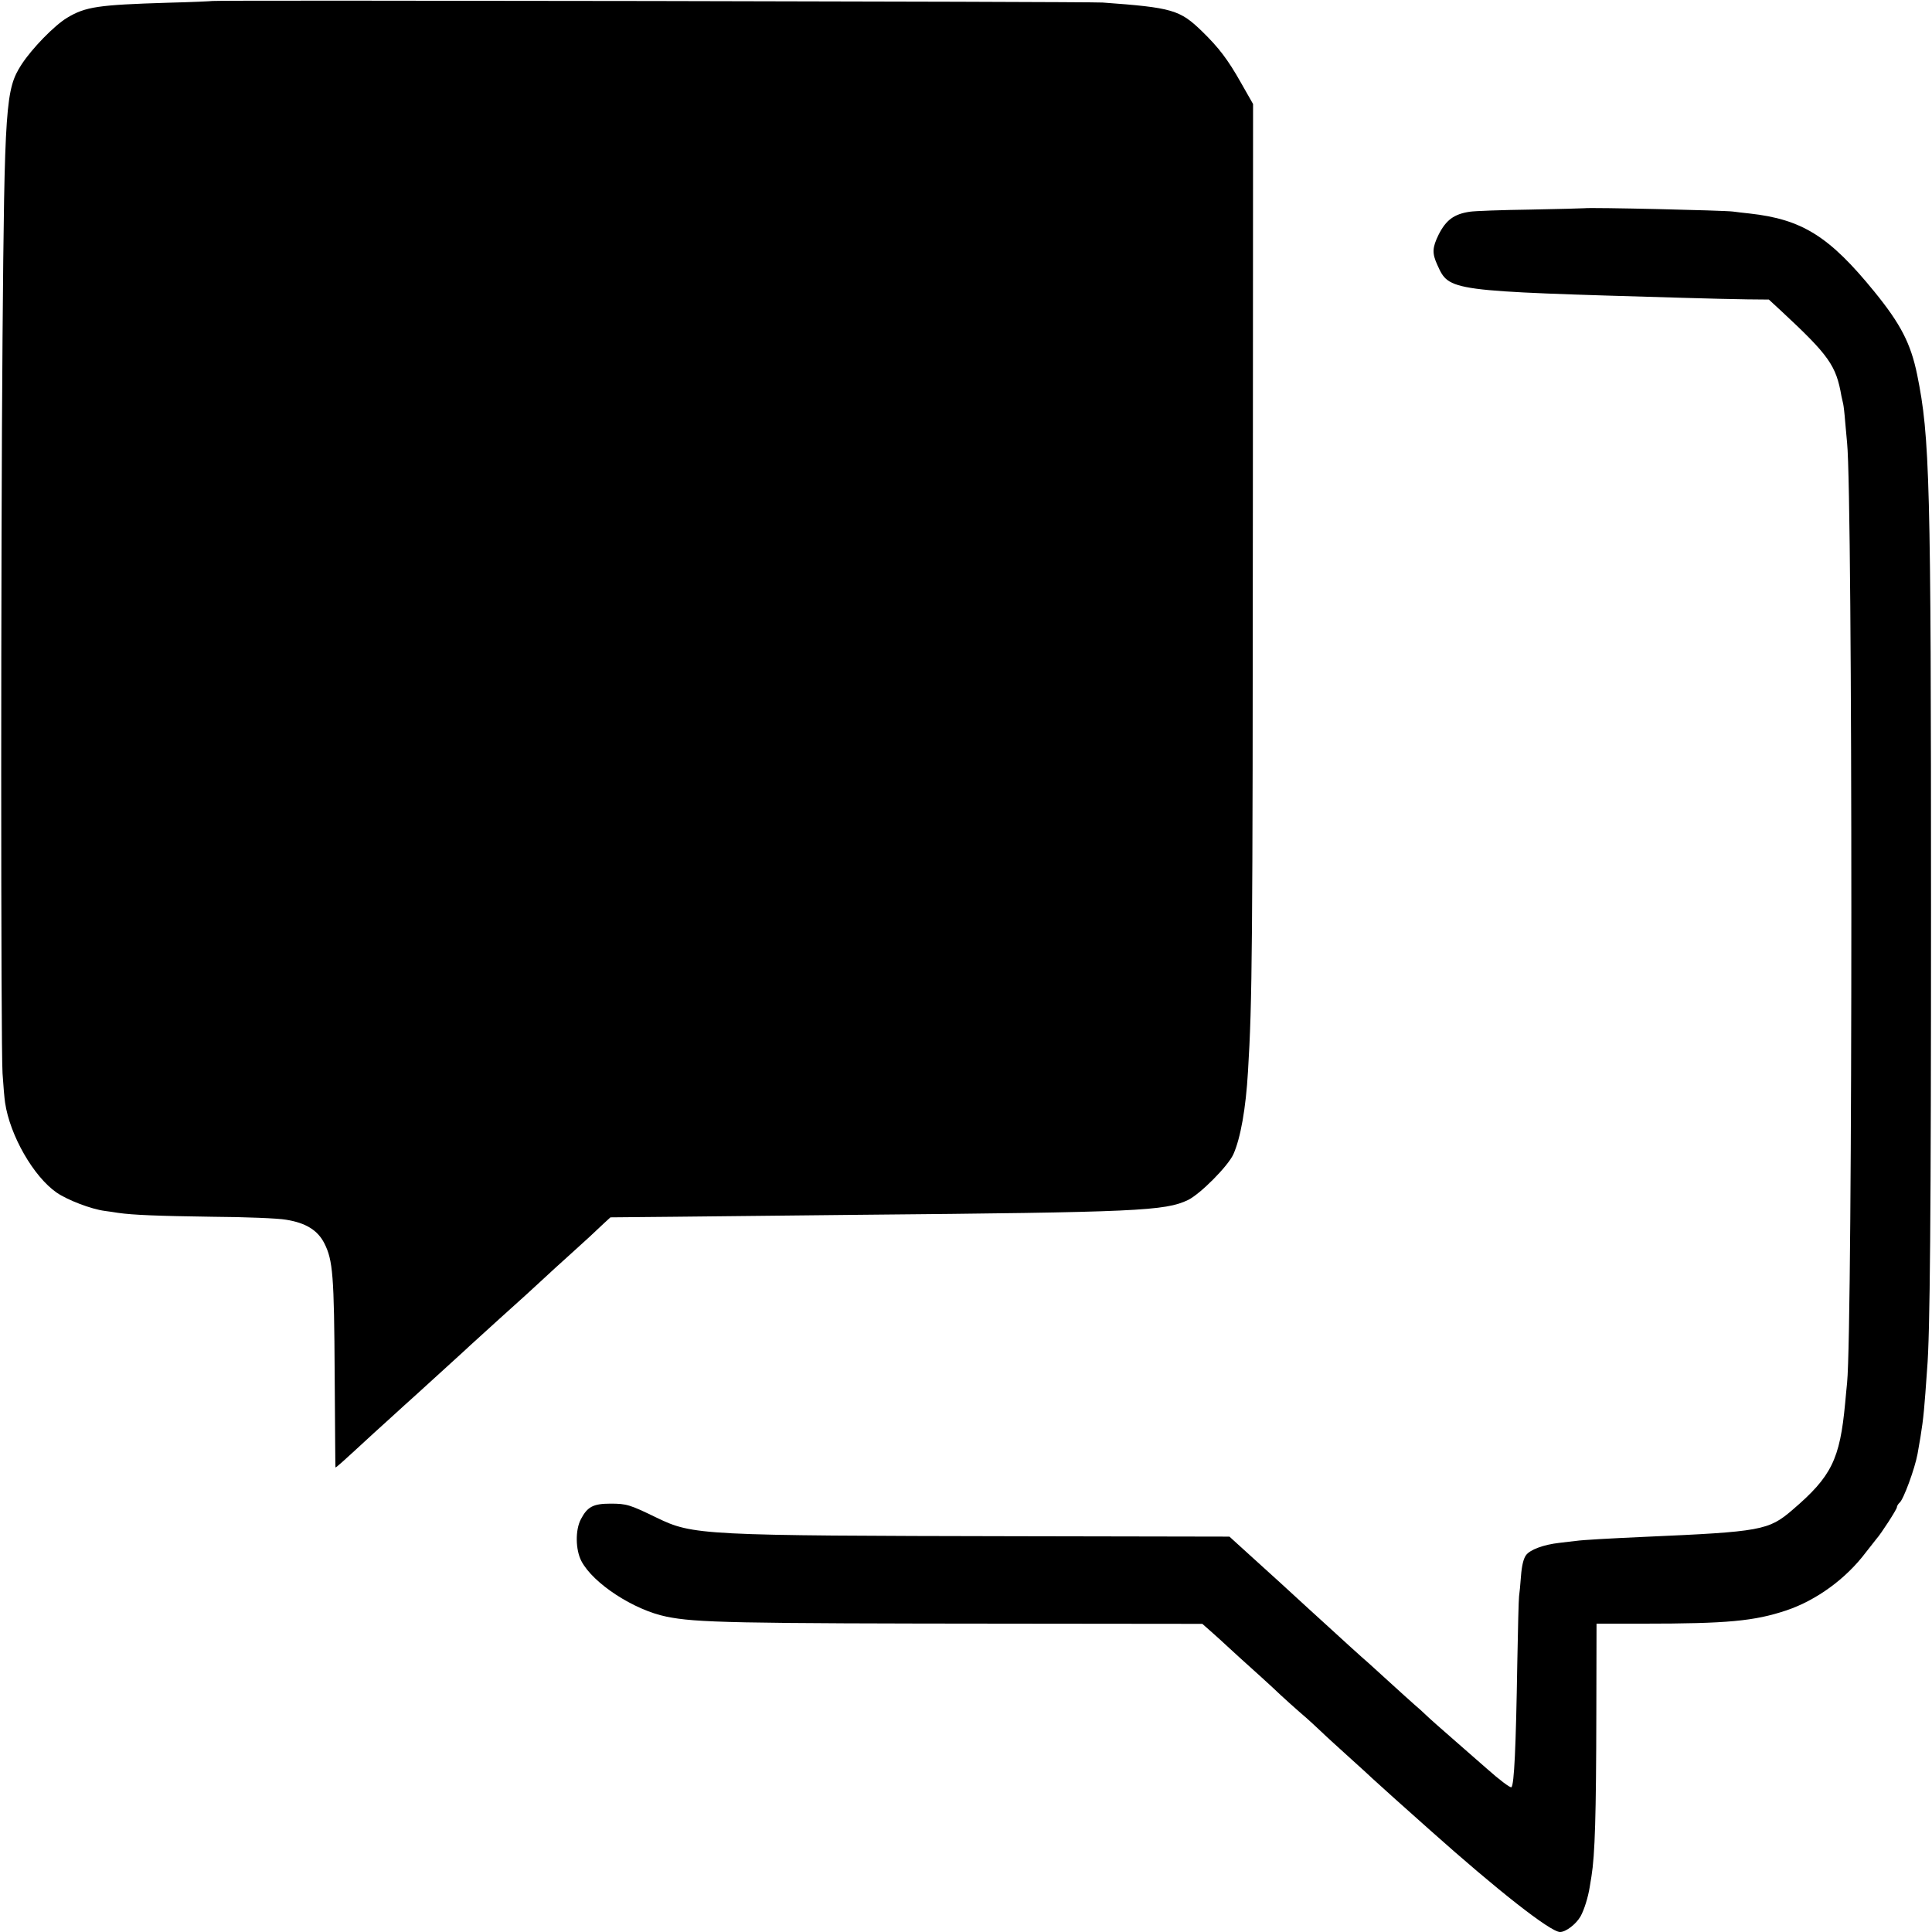 <?xml version="1.0" standalone="no"?>
<!DOCTYPE svg PUBLIC "-//W3C//DTD SVG 20010904//EN"
 "http://www.w3.org/TR/2001/REC-SVG-20010904/DTD/svg10.dtd">
<svg version="1.0" xmlns="http://www.w3.org/2000/svg"
 width="990pt" height="990pt" viewBox="0 0 990 990"
 preserveAspectRatio="xMidYMid meet">
<g transform="translate(0,990) scale(0.1,-0.1)"
fill="#000000" stroke="none">
<path d="M1088 9895 c-1 -1 -104 -6 -228 -9 -356 -11 -421 -20 -516 -77 -66
-40 -180 -157 -234 -240 -81 -126 -87 -200 -97 -1399 -9 -1073 -9 -3633 0
-3770 4 -63 10 -131 13 -150 25 -169 146 -379 264 -461 55 -38 177 -85 247
-94 21 -3 52 -7 68 -10 76 -11 204 -16 485 -20 168 -1 337 -8 375 -15 102 -16
163 -54 197 -121 44 -87 50 -164 53 -674 2 -258 3 -472 4 -474 1 -4 29 21 196
175 55 50 125 113 154 140 30 27 62 56 71 64 13 12 183 167 236 215 6 6 53 49
105 96 52 47 114 104 138 125 61 54 87 79 157 143 33 31 100 92 149 136 92 83
108 98 167 154 l36 33 324 3 c177 2 602 6 943 10 1439 13 1575 20 1693 76 64
32 204 173 232 234 37 83 64 235 75 425 22 360 24 617 25 2926 l1 2031 -62
109 c-67 119 -114 180 -198 262 -115 112 -153 123 -511 149 -71 5 -4556 13
-4562 8z"/>
<path d="M8119 8833 c-8 -1 -133 -4 -279 -7 -146 -2 -285 -7 -309 -11 -80 -12
-121 -42 -159 -117 -33 -67 -34 -96 -7 -155 62 -136 52 -134 1255 -169 124 -4
274 -7 335 -8 l109 -1 65 -60 c243 -226 280 -278 307 -435 3 -14 7 -32 9 -40
2 -8 7 -49 10 -90 4 -41 8 -91 10 -110 29 -282 29 -4526 0 -4815 -2 -22 -7
-69 -10 -105 -27 -289 -70 -376 -270 -547 -122 -105 -161 -112 -755 -138 -178
-8 -322 -16 -355 -21 -16 -2 -55 -6 -85 -10 -80 -9 -151 -35 -171 -64 -12 -17
-21 -52 -25 -105 -3 -44 -8 -91 -10 -105 -2 -14 -6 -167 -9 -340 -7 -438 -16
-624 -30 -638 -5 -5 -61 37 -125 94 -19 17 -91 80 -160 140 -69 60 -137 120
-151 134 -14 14 -42 39 -61 55 -19 17 -75 67 -124 112 -49 45 -99 90 -110 100
-12 10 -59 52 -104 93 -45 41 -92 84 -104 95 -19 17 -157 143 -246 225 -42 38
-188 171 -226 205 l-34 31 -1078 2 c-1630 3 -1671 5 -1857 95 -138 67 -154 72
-237 72 -88 0 -118 -16 -151 -79 -30 -56 -28 -157 2 -215 60 -115 269 -251
436 -285 151 -31 341 -35 1778 -36 l968 -1 42 -37 c23 -20 67 -60 97 -88 30
-28 80 -73 110 -100 30 -27 80 -72 110 -100 51 -49 125 -115 174 -157 12 -10
46 -42 76 -70 30 -29 100 -92 155 -142 55 -49 102 -93 105 -96 3 -3 55 -50
115 -104 61 -54 144 -128 185 -165 343 -306 615 -520 664 -520 30 0 82 40 105
80 19 34 39 99 47 150 2 14 6 39 9 55 18 112 24 310 25 838 l1 457 237 0 c434
0 571 13 736 68 154 52 305 162 406 296 25 32 50 64 55 70 23 25 105 152 105
162 0 6 6 17 14 24 20 16 78 174 92 250 24 134 30 178 40 310 3 41 7 98 9 125
15 173 20 798 20 2350 0 2206 -6 2425 -71 2745 -33 160 -84 259 -219 425 -231
284 -370 371 -640 401 -27 3 -66 7 -85 10 -46 6 -730 22 -761 17z"/>
</g>
</svg>
